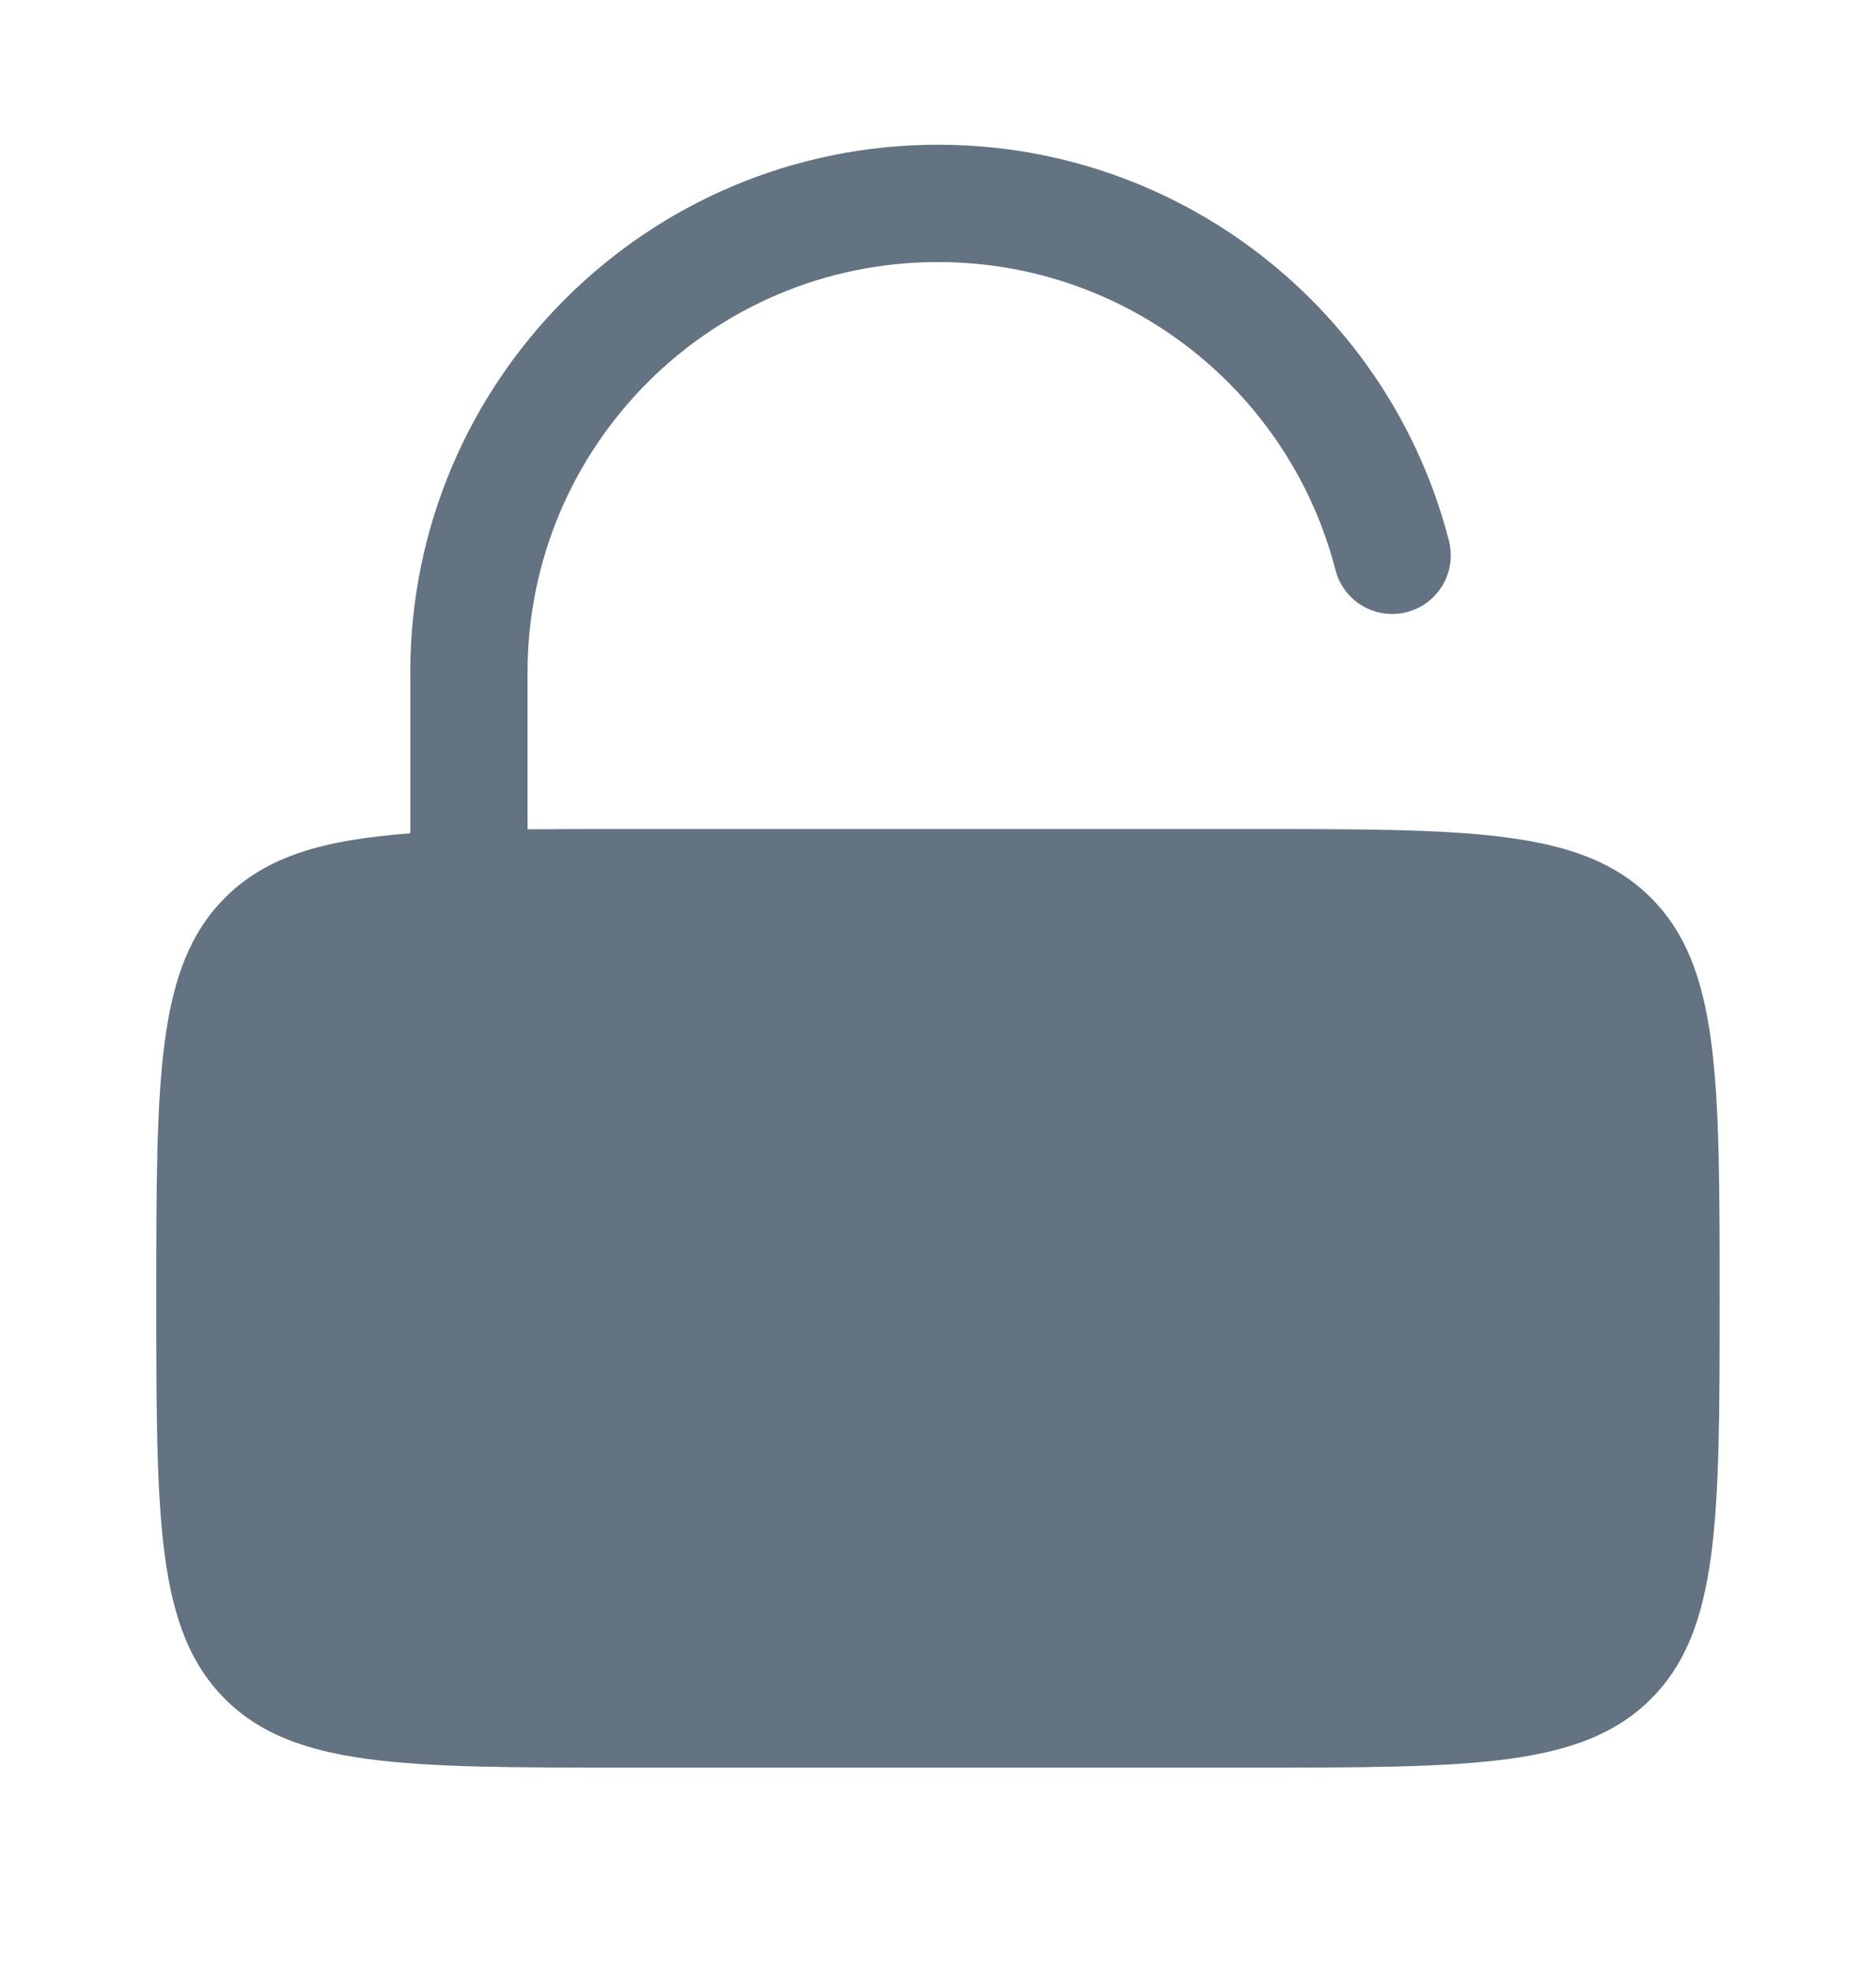 <svg width="20" height="21" viewBox="0 0 20 21" fill="none" xmlns="http://www.w3.org/2000/svg">
<g id="icons/solid/ic-solar:unlock-bold">
<path id="primary-shape" d="M5.624 7.167C5.624 4.75 7.583 2.792 9.999 2.792C12.037 2.792 13.751 4.185 14.237 6.072C14.323 6.407 14.663 6.608 14.998 6.522C15.332 6.436 15.533 6.095 15.447 5.761C14.823 3.335 12.621 1.542 9.999 1.542C6.893 1.542 4.374 4.06 4.374 7.167V8.879C3.445 8.948 2.84 9.123 2.398 9.566C1.666 10.298 1.666 11.476 1.666 13.833C1.666 16.19 1.666 17.369 2.398 18.101C3.13 18.833 4.309 18.833 6.666 18.833H13.333C15.69 18.833 16.868 18.833 17.601 18.101C18.333 17.369 18.333 16.19 18.333 13.833C18.333 11.476 18.333 10.298 17.601 9.566C16.868 8.833 15.69 8.833 13.333 8.833H6.666C6.29 8.833 5.944 8.833 5.624 8.836V7.167Z" fill="#637381"/>
</g>
</svg>

